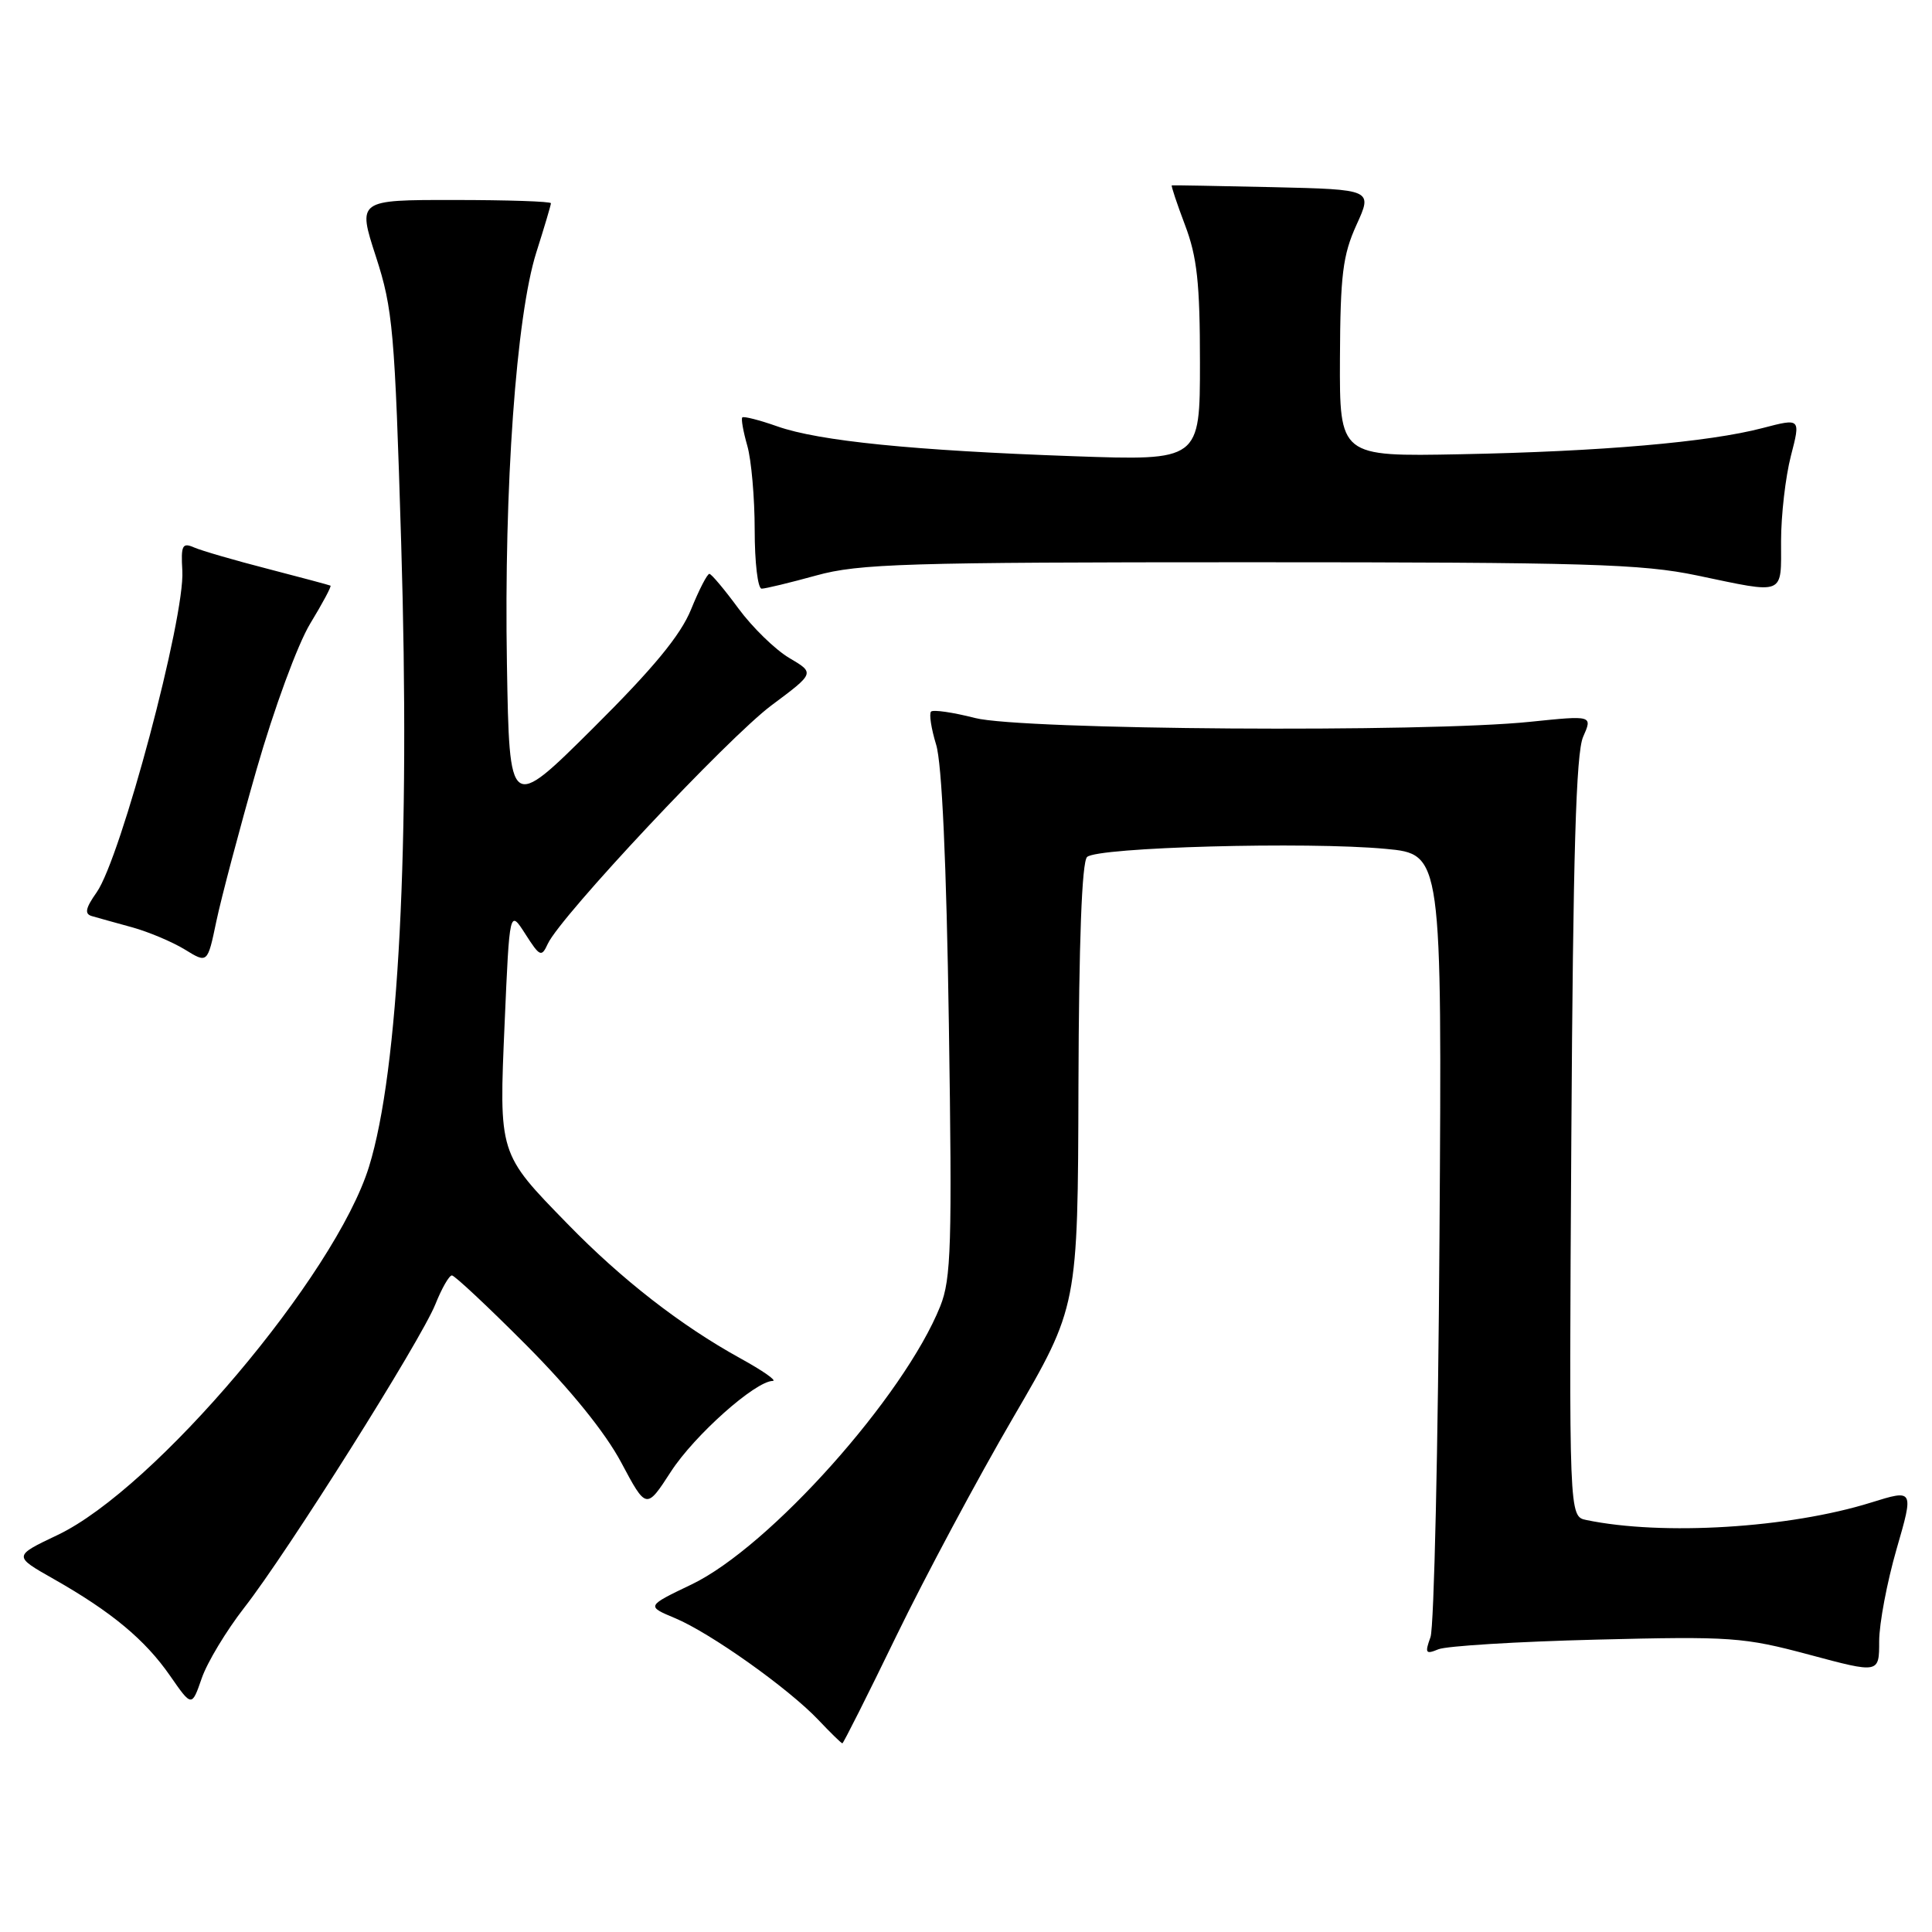 <?xml version="1.0" encoding="UTF-8" standalone="no"?>
<!DOCTYPE svg PUBLIC "-//W3C//DTD SVG 1.1//EN" "http://www.w3.org/Graphics/SVG/1.1/DTD/svg11.dtd" >
<svg xmlns="http://www.w3.org/2000/svg" xmlns:xlink="http://www.w3.org/1999/xlink" version="1.1" viewBox="0 0 256 256">
 <g >
 <path fill="currentColor"
d=" M 118.78 216.75 C 122.59 208.91 129.55 195.89 134.26 187.82 C 142.82 173.14 142.82 173.14 142.90 143.88 C 142.96 124.76 143.35 114.25 144.04 113.56 C 145.34 112.26 173.20 111.50 183.63 112.48 C 191.07 113.18 191.07 113.18 190.74 163.84 C 190.56 191.70 190.02 215.59 189.55 216.92 C 188.78 219.05 188.90 219.24 190.59 218.54 C 191.64 218.10 201.05 217.52 211.50 217.26 C 229.39 216.81 231.04 216.93 239.75 219.26 C 249.00 221.74 249.00 221.74 249.00 217.48 C 249.00 215.14 250.04 209.65 251.30 205.28 C 253.60 197.33 253.60 197.33 247.91 199.10 C 237.07 202.48 220.29 203.51 210.20 201.41 C 207.90 200.94 207.90 200.94 208.21 150.72 C 208.44 113.13 208.83 99.78 209.77 97.64 C 211.03 94.79 211.03 94.79 202.77 95.64 C 188.85 97.09 135.34 96.72 129.20 95.14 C 126.28 94.39 123.66 94.01 123.37 94.29 C 123.09 94.58 123.39 96.54 124.04 98.66 C 124.81 101.13 125.41 114.31 125.73 135.73 C 126.17 165.02 126.04 169.45 124.59 173.08 C 119.80 185.03 101.98 204.98 91.65 209.94 C 85.64 212.82 85.64 212.82 89.44 214.41 C 94.13 216.37 104.48 223.72 108.44 227.90 C 110.05 229.60 111.48 231.00 111.62 231.00 C 111.75 231.00 114.98 224.59 118.78 216.75 Z  M 32.36 213.03 C 38.11 205.67 55.76 177.63 57.69 172.82 C 58.53 170.72 59.51 169.00 59.88 169.00 C 60.24 169.00 64.68 173.16 69.75 178.25 C 75.58 184.11 80.18 189.79 82.30 193.76 C 85.64 200.03 85.64 200.03 88.90 195.00 C 92.02 190.18 100.07 183.02 102.39 182.98 C 103.00 182.97 101.07 181.62 98.09 179.98 C 90.23 175.65 82.37 169.54 75.20 162.17 C 66.04 152.78 66.11 153.00 66.87 135.50 C 67.52 120.50 67.52 120.50 69.61 123.76 C 71.54 126.78 71.75 126.87 72.59 125.05 C 74.28 121.40 96.46 97.76 102.24 93.45 C 107.97 89.18 107.97 89.18 104.59 87.19 C 102.73 86.09 99.70 83.14 97.85 80.63 C 96.01 78.13 94.28 76.06 94.00 76.04 C 93.72 76.02 92.63 78.14 91.57 80.75 C 90.18 84.18 86.56 88.56 78.57 96.50 C 67.50 107.50 67.50 107.50 67.17 88.00 C 66.77 64.62 68.40 41.85 71.07 33.43 C 72.13 30.09 73.00 27.17 73.00 26.93 C 73.00 26.69 67.23 26.50 60.18 26.50 C 47.37 26.49 47.37 26.49 49.81 34.00 C 52.06 40.93 52.31 43.82 53.16 72.00 C 54.37 111.98 52.83 141.87 48.90 154.58 C 44.46 168.96 20.51 197.28 7.62 203.40 C 1.75 206.19 1.75 206.19 7.12 209.23 C 14.77 213.57 19.22 217.27 22.53 222.04 C 25.41 226.19 25.41 226.19 26.73 222.38 C 27.45 220.28 29.99 216.08 32.36 213.03 Z  M 33.99 101.98 C 36.31 93.89 39.45 85.35 41.11 82.62 C 42.74 79.94 43.95 77.68 43.79 77.60 C 43.63 77.52 39.90 76.52 35.50 75.38 C 31.10 74.25 26.70 72.97 25.72 72.54 C 24.16 71.86 23.96 72.25 24.16 75.63 C 24.52 81.80 16.02 113.69 12.80 118.25 C 11.32 120.35 11.17 121.10 12.18 121.39 C 12.91 121.60 15.30 122.27 17.50 122.87 C 19.70 123.48 22.85 124.81 24.50 125.82 C 27.50 127.67 27.50 127.67 28.67 122.06 C 29.32 118.98 31.71 109.94 33.99 101.98 Z  M 108.17 76.25 C 113.81 74.69 120.04 74.50 165.50 74.50 C 210.22 74.50 217.53 74.72 224.86 76.25 C 236.66 78.72 236.00 78.99 236.00 71.72 C 236.00 68.26 236.59 63.18 237.30 60.42 C 238.60 55.40 238.60 55.40 233.55 56.72 C 226.43 58.59 212.14 59.83 193.50 60.19 C 177.50 60.50 177.50 60.50 177.55 47.50 C 177.60 36.42 177.92 33.81 179.74 29.80 C 181.88 25.11 181.88 25.11 168.69 24.80 C 161.44 24.64 155.40 24.53 155.27 24.56 C 155.15 24.59 155.94 26.96 157.02 29.82 C 158.62 34.03 159.00 37.49 159.00 48.03 C 159.00 61.04 159.00 61.04 142.25 60.45 C 121.03 59.70 108.51 58.44 103.01 56.50 C 100.63 55.66 98.54 55.13 98.36 55.31 C 98.18 55.49 98.48 57.17 99.02 59.06 C 99.56 60.94 100.00 65.98 100.00 70.24 C 100.00 74.51 100.41 78.00 100.92 78.00 C 101.42 78.00 104.69 77.21 108.17 76.25 Z "/>
</g>
</svg>